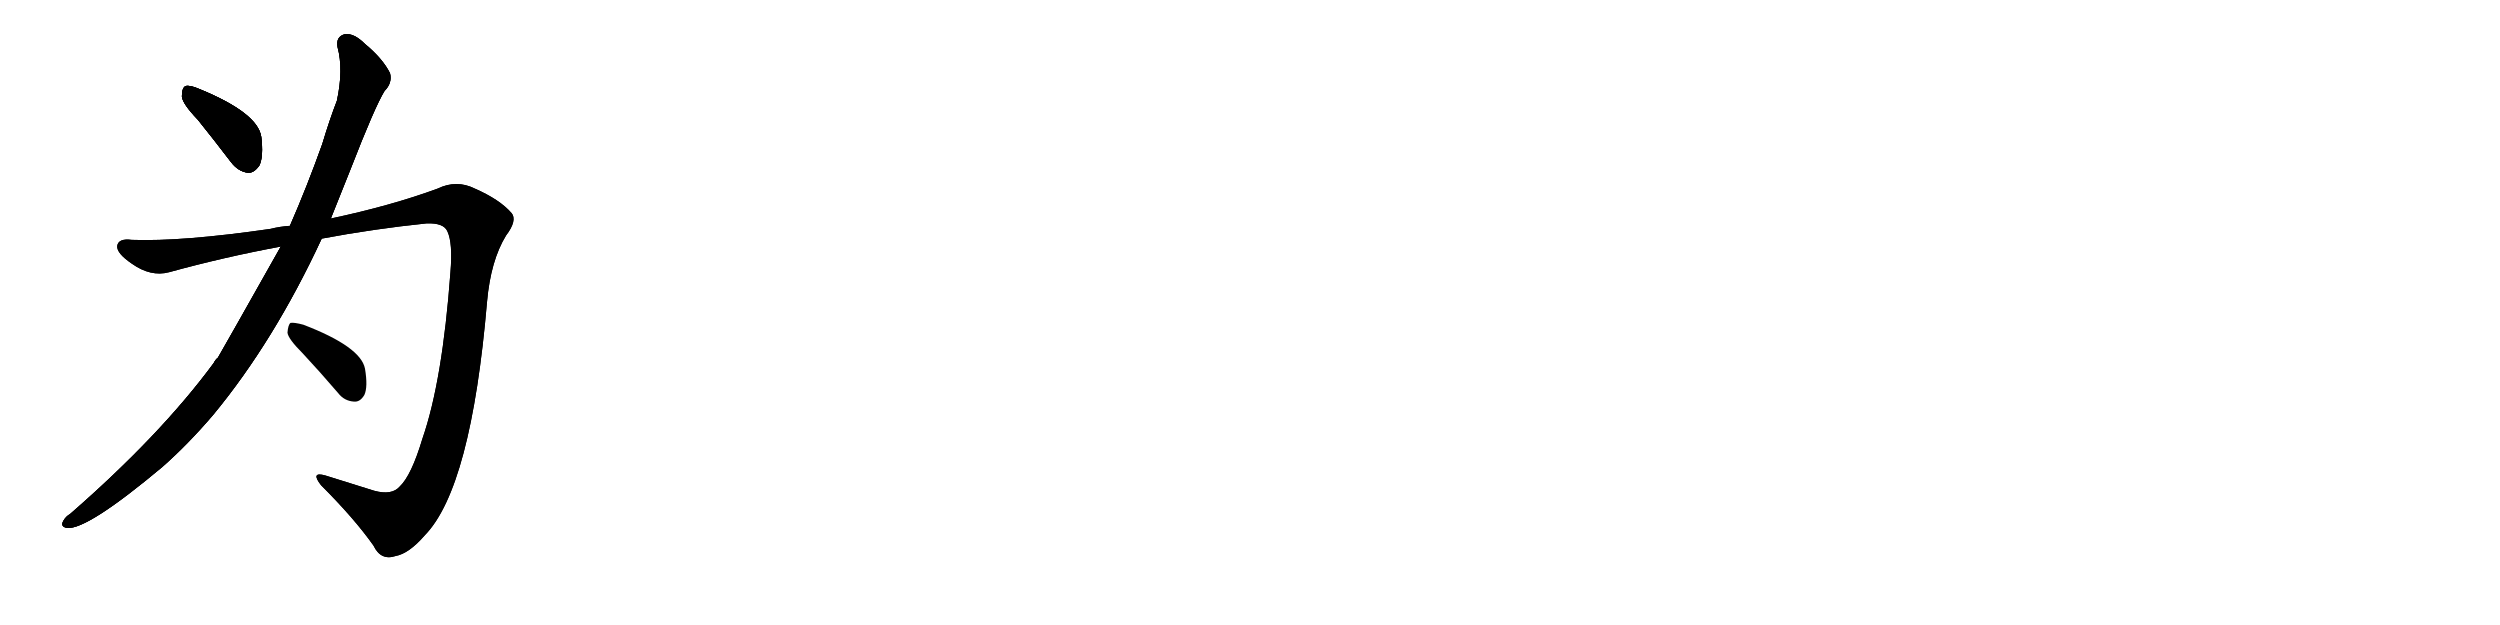 <svg version="1.1" viewBox="0 0 4096 1024" xmlns="http://www.w3.org/2000/svg">
  
  <g transform="scale(1, -1) translate(0, -900)" class="origin">
    <style type="text/css">
        .origin {display:none;}
        .hide {display:none;}
        .stroke {fill: #000000;}
        
.step1 {transform: translateX(1024px);}
.step2 {transform: translateX(2048px);}
.step3 {transform: translateX(3072px);}
.step4 {transform: translateX(4096px);}
.step5 {transform: translateX(5120px);}
.step6 {transform: translateX(6144px);}
.step7 {transform: translateX(7168px);}
.step8 {transform: translateX(8192px);}
.step9 {transform: translateX(9216px);}
.step10 {transform: translateX(10240px);}
.step11 {transform: translateX(11264px);}
.step12 {transform: translateX(12288px);}
.step13 {transform: translateX(13312px);}
.step14 {transform: translateX(14336px);}
.step15 {transform: translateX(15360px);}
.step16 {transform: translateX(16384px);}
.step17 {transform: translateX(17408px);}
.step18 {transform: translateX(18432px);}
.step19 {transform: translateX(19456px);}
.step20 {transform: translateX(20480px);}
.step21 {transform: translateX(21504px);}
.step22 {transform: translateX(22528px);}
.step23 {transform: translateX(23552px);}
.step24 {transform: translateX(24576px);}
.step25 {transform: translateX(25600px);}
.step26 {transform: translateX(26624px);}
.step27 {transform: translateX(27648px);}
.step28 {transform: translateX(28672px);}
.step29 {transform: translateX(29696px);}
    </style>

    <path d="M 324 704 Q 349 673 378 635 Q 390 619 406 617 Q 416 616 425 629 Q 432 644 428 676 Q 422 715 327 754 Q 311 761 304 759 Q 298 756 298 742 Q 299 730 324 704 Z" fill="lightgray"/>
    <path d="M 460 496 Q 367 331 357 314 Q 353 311 350 305 Q 263 187 115 58 Q 108 54 104 47 Q 98 37 110 35 Q 143 32 266 135 Q 308 172 349 220 Q 449 341 527 509 L 542 542 Q 558 582 574 622 Q 614 725 630 751 Q 643 764 639 780 Q 627 804 598 828 Q 580 846 565 844 Q 550 840 553 823 Q 563 786 552 735 Q 540 704 528 664 Q 503 594 475 530 L 460 496 Z" fill="lightgray"/>
    <path d="M 475 530 Q 459 529 443 525 Q 298 504 216 507 Q 194 510 192 497 Q 191 485 216 468 Q 247 446 277 454 Q 368 479 460 496 L 527 509 Q 612 525 699 534 Q 727 535 733 521 Q 742 502 738 454 Q 725 276 692 181 Q 674 121 655 103 Q 642 88 613 96 Q 571 109 533 121 Q 508 128 526 105 Q 581 50 612 6 Q 624 -19 648 -11 Q 670 -7 696 23 Q 772 101 798 406 Q 804 473 829 514 Q 848 539 838 551 Q 819 573 778 591 Q 748 606 717 591 Q 641 563 542 542 L 475 530 Z" fill="lightgray"/>
    <path d="M 496 321 Q 524 291 554 256 Q 564 243 580 242 Q 590 241 597 253 Q 603 266 598 296 Q 591 332 497 368 Q 482 372 476 371 Q 472 368 471 355 Q 472 345 496 321 Z" fill="lightgray"/></g>
<g transform="scale(1, -1) translate(0, -900)">
    <style type="text/css">
        .origin {display:none;}
        .hide {display:none;}
        .stroke {fill: #000000;}
        
.step1 {transform: translateX(1024px);}
.step2 {transform: translateX(2048px);}
.step3 {transform: translateX(3072px);}
.step4 {transform: translateX(4096px);}
.step5 {transform: translateX(5120px);}
.step6 {transform: translateX(6144px);}
.step7 {transform: translateX(7168px);}
.step8 {transform: translateX(8192px);}
.step9 {transform: translateX(9216px);}
.step10 {transform: translateX(10240px);}
.step11 {transform: translateX(11264px);}
.step12 {transform: translateX(12288px);}
.step13 {transform: translateX(13312px);}
.step14 {transform: translateX(14336px);}
.step15 {transform: translateX(15360px);}
.step16 {transform: translateX(16384px);}
.step17 {transform: translateX(17408px);}
.step18 {transform: translateX(18432px);}
.step19 {transform: translateX(19456px);}
.step20 {transform: translateX(20480px);}
.step21 {transform: translateX(21504px);}
.step22 {transform: translateX(22528px);}
.step23 {transform: translateX(23552px);}
.step24 {transform: translateX(24576px);}
.step25 {transform: translateX(25600px);}
.step26 {transform: translateX(26624px);}
.step27 {transform: translateX(27648px);}
.step28 {transform: translateX(28672px);}
.step29 {transform: translateX(29696px);}
    </style>

    <path d="M 324 704 Q 349 673 378 635 Q 390 619 406 617 Q 416 616 425 629 Q 432 644 428 676 Q 422 715 327 754 Q 311 761 304 759 Q 298 756 298 742 Q 299 730 324 704 Z" fill="lightgray" class="stroke step0"/>
    <path d="M 460 496 Q 367 331 357 314 Q 353 311 350 305 Q 263 187 115 58 Q 108 54 104 47 Q 98 37 110 35 Q 143 32 266 135 Q 308 172 349 220 Q 449 341 527 509 L 542 542 Q 558 582 574 622 Q 614 725 630 751 Q 643 764 639 780 Q 627 804 598 828 Q 580 846 565 844 Q 550 840 553 823 Q 563 786 552 735 Q 540 704 528 664 Q 503 594 475 530 L 460 496 Z" fill="lightgray" class="hide"/>
    <path d="M 475 530 Q 459 529 443 525 Q 298 504 216 507 Q 194 510 192 497 Q 191 485 216 468 Q 247 446 277 454 Q 368 479 460 496 L 527 509 Q 612 525 699 534 Q 727 535 733 521 Q 742 502 738 454 Q 725 276 692 181 Q 674 121 655 103 Q 642 88 613 96 Q 571 109 533 121 Q 508 128 526 105 Q 581 50 612 6 Q 624 -19 648 -11 Q 670 -7 696 23 Q 772 101 798 406 Q 804 473 829 514 Q 848 539 838 551 Q 819 573 778 591 Q 748 606 717 591 Q 641 563 542 542 L 475 530 Z" fill="lightgray" class="hide"/>
    <path d="M 496 321 Q 524 291 554 256 Q 564 243 580 242 Q 590 241 597 253 Q 603 266 598 296 Q 591 332 497 368 Q 482 372 476 371 Q 472 368 471 355 Q 472 345 496 321 Z" fill="lightgray" class="hide"/></g><g transform="scale(1, -1) translate(0, -900)">
    <style type="text/css">
        .origin {display:none;}
        .hide {display:none;}
        .stroke {fill: #000000;}
        
.step1 {transform: translateX(1024px);}
.step2 {transform: translateX(2048px);}
.step3 {transform: translateX(3072px);}
.step4 {transform: translateX(4096px);}
.step5 {transform: translateX(5120px);}
.step6 {transform: translateX(6144px);}
.step7 {transform: translateX(7168px);}
.step8 {transform: translateX(8192px);}
.step9 {transform: translateX(9216px);}
.step10 {transform: translateX(10240px);}
.step11 {transform: translateX(11264px);}
.step12 {transform: translateX(12288px);}
.step13 {transform: translateX(13312px);}
.step14 {transform: translateX(14336px);}
.step15 {transform: translateX(15360px);}
.step16 {transform: translateX(16384px);}
.step17 {transform: translateX(17408px);}
.step18 {transform: translateX(18432px);}
.step19 {transform: translateX(19456px);}
.step20 {transform: translateX(20480px);}
.step21 {transform: translateX(21504px);}
.step22 {transform: translateX(22528px);}
.step23 {transform: translateX(23552px);}
.step24 {transform: translateX(24576px);}
.step25 {transform: translateX(25600px);}
.step26 {transform: translateX(26624px);}
.step27 {transform: translateX(27648px);}
.step28 {transform: translateX(28672px);}
.step29 {transform: translateX(29696px);}
    </style>

    <path d="M 324 704 Q 349 673 378 635 Q 390 619 406 617 Q 416 616 425 629 Q 432 644 428 676 Q 422 715 327 754 Q 311 761 304 759 Q 298 756 298 742 Q 299 730 324 704 Z" fill="lightgray" class="stroke step1"/>
    <path d="M 460 496 Q 367 331 357 314 Q 353 311 350 305 Q 263 187 115 58 Q 108 54 104 47 Q 98 37 110 35 Q 143 32 266 135 Q 308 172 349 220 Q 449 341 527 509 L 542 542 Q 558 582 574 622 Q 614 725 630 751 Q 643 764 639 780 Q 627 804 598 828 Q 580 846 565 844 Q 550 840 553 823 Q 563 786 552 735 Q 540 704 528 664 Q 503 594 475 530 L 460 496 Z" fill="lightgray" class="stroke step1"/>
    <path d="M 475 530 Q 459 529 443 525 Q 298 504 216 507 Q 194 510 192 497 Q 191 485 216 468 Q 247 446 277 454 Q 368 479 460 496 L 527 509 Q 612 525 699 534 Q 727 535 733 521 Q 742 502 738 454 Q 725 276 692 181 Q 674 121 655 103 Q 642 88 613 96 Q 571 109 533 121 Q 508 128 526 105 Q 581 50 612 6 Q 624 -19 648 -11 Q 670 -7 696 23 Q 772 101 798 406 Q 804 473 829 514 Q 848 539 838 551 Q 819 573 778 591 Q 748 606 717 591 Q 641 563 542 542 L 475 530 Z" fill="lightgray" class="hide"/>
    <path d="M 496 321 Q 524 291 554 256 Q 564 243 580 242 Q 590 241 597 253 Q 603 266 598 296 Q 591 332 497 368 Q 482 372 476 371 Q 472 368 471 355 Q 472 345 496 321 Z" fill="lightgray" class="hide"/></g><g transform="scale(1, -1) translate(0, -900)">
    <style type="text/css">
        .origin {display:none;}
        .hide {display:none;}
        .stroke {fill: #000000;}
        
.step1 {transform: translateX(1024px);}
.step2 {transform: translateX(2048px);}
.step3 {transform: translateX(3072px);}
.step4 {transform: translateX(4096px);}
.step5 {transform: translateX(5120px);}
.step6 {transform: translateX(6144px);}
.step7 {transform: translateX(7168px);}
.step8 {transform: translateX(8192px);}
.step9 {transform: translateX(9216px);}
.step10 {transform: translateX(10240px);}
.step11 {transform: translateX(11264px);}
.step12 {transform: translateX(12288px);}
.step13 {transform: translateX(13312px);}
.step14 {transform: translateX(14336px);}
.step15 {transform: translateX(15360px);}
.step16 {transform: translateX(16384px);}
.step17 {transform: translateX(17408px);}
.step18 {transform: translateX(18432px);}
.step19 {transform: translateX(19456px);}
.step20 {transform: translateX(20480px);}
.step21 {transform: translateX(21504px);}
.step22 {transform: translateX(22528px);}
.step23 {transform: translateX(23552px);}
.step24 {transform: translateX(24576px);}
.step25 {transform: translateX(25600px);}
.step26 {transform: translateX(26624px);}
.step27 {transform: translateX(27648px);}
.step28 {transform: translateX(28672px);}
.step29 {transform: translateX(29696px);}
    </style>

    <path d="M 324 704 Q 349 673 378 635 Q 390 619 406 617 Q 416 616 425 629 Q 432 644 428 676 Q 422 715 327 754 Q 311 761 304 759 Q 298 756 298 742 Q 299 730 324 704 Z" fill="lightgray" class="stroke step2"/>
    <path d="M 460 496 Q 367 331 357 314 Q 353 311 350 305 Q 263 187 115 58 Q 108 54 104 47 Q 98 37 110 35 Q 143 32 266 135 Q 308 172 349 220 Q 449 341 527 509 L 542 542 Q 558 582 574 622 Q 614 725 630 751 Q 643 764 639 780 Q 627 804 598 828 Q 580 846 565 844 Q 550 840 553 823 Q 563 786 552 735 Q 540 704 528 664 Q 503 594 475 530 L 460 496 Z" fill="lightgray" class="stroke step2"/>
    <path d="M 475 530 Q 459 529 443 525 Q 298 504 216 507 Q 194 510 192 497 Q 191 485 216 468 Q 247 446 277 454 Q 368 479 460 496 L 527 509 Q 612 525 699 534 Q 727 535 733 521 Q 742 502 738 454 Q 725 276 692 181 Q 674 121 655 103 Q 642 88 613 96 Q 571 109 533 121 Q 508 128 526 105 Q 581 50 612 6 Q 624 -19 648 -11 Q 670 -7 696 23 Q 772 101 798 406 Q 804 473 829 514 Q 848 539 838 551 Q 819 573 778 591 Q 748 606 717 591 Q 641 563 542 542 L 475 530 Z" fill="lightgray" class="stroke step2"/>
    <path d="M 496 321 Q 524 291 554 256 Q 564 243 580 242 Q 590 241 597 253 Q 603 266 598 296 Q 591 332 497 368 Q 482 372 476 371 Q 472 368 471 355 Q 472 345 496 321 Z" fill="lightgray" class="hide"/></g><g transform="scale(1, -1) translate(0, -900)">
    <style type="text/css">
        .origin {display:none;}
        .hide {display:none;}
        .stroke {fill: #000000;}
        
.step1 {transform: translateX(1024px);}
.step2 {transform: translateX(2048px);}
.step3 {transform: translateX(3072px);}
.step4 {transform: translateX(4096px);}
.step5 {transform: translateX(5120px);}
.step6 {transform: translateX(6144px);}
.step7 {transform: translateX(7168px);}
.step8 {transform: translateX(8192px);}
.step9 {transform: translateX(9216px);}
.step10 {transform: translateX(10240px);}
.step11 {transform: translateX(11264px);}
.step12 {transform: translateX(12288px);}
.step13 {transform: translateX(13312px);}
.step14 {transform: translateX(14336px);}
.step15 {transform: translateX(15360px);}
.step16 {transform: translateX(16384px);}
.step17 {transform: translateX(17408px);}
.step18 {transform: translateX(18432px);}
.step19 {transform: translateX(19456px);}
.step20 {transform: translateX(20480px);}
.step21 {transform: translateX(21504px);}
.step22 {transform: translateX(22528px);}
.step23 {transform: translateX(23552px);}
.step24 {transform: translateX(24576px);}
.step25 {transform: translateX(25600px);}
.step26 {transform: translateX(26624px);}
.step27 {transform: translateX(27648px);}
.step28 {transform: translateX(28672px);}
.step29 {transform: translateX(29696px);}
    </style>

    <path d="M 324 704 Q 349 673 378 635 Q 390 619 406 617 Q 416 616 425 629 Q 432 644 428 676 Q 422 715 327 754 Q 311 761 304 759 Q 298 756 298 742 Q 299 730 324 704 Z" fill="lightgray" class="stroke step3"/>
    <path d="M 460 496 Q 367 331 357 314 Q 353 311 350 305 Q 263 187 115 58 Q 108 54 104 47 Q 98 37 110 35 Q 143 32 266 135 Q 308 172 349 220 Q 449 341 527 509 L 542 542 Q 558 582 574 622 Q 614 725 630 751 Q 643 764 639 780 Q 627 804 598 828 Q 580 846 565 844 Q 550 840 553 823 Q 563 786 552 735 Q 540 704 528 664 Q 503 594 475 530 L 460 496 Z" fill="lightgray" class="stroke step3"/>
    <path d="M 475 530 Q 459 529 443 525 Q 298 504 216 507 Q 194 510 192 497 Q 191 485 216 468 Q 247 446 277 454 Q 368 479 460 496 L 527 509 Q 612 525 699 534 Q 727 535 733 521 Q 742 502 738 454 Q 725 276 692 181 Q 674 121 655 103 Q 642 88 613 96 Q 571 109 533 121 Q 508 128 526 105 Q 581 50 612 6 Q 624 -19 648 -11 Q 670 -7 696 23 Q 772 101 798 406 Q 804 473 829 514 Q 848 539 838 551 Q 819 573 778 591 Q 748 606 717 591 Q 641 563 542 542 L 475 530 Z" fill="lightgray" class="stroke step3"/>
    <path d="M 496 321 Q 524 291 554 256 Q 564 243 580 242 Q 590 241 597 253 Q 603 266 598 296 Q 591 332 497 368 Q 482 372 476 371 Q 472 368 471 355 Q 472 345 496 321 Z" fill="lightgray" class="stroke step3"/></g></svg>